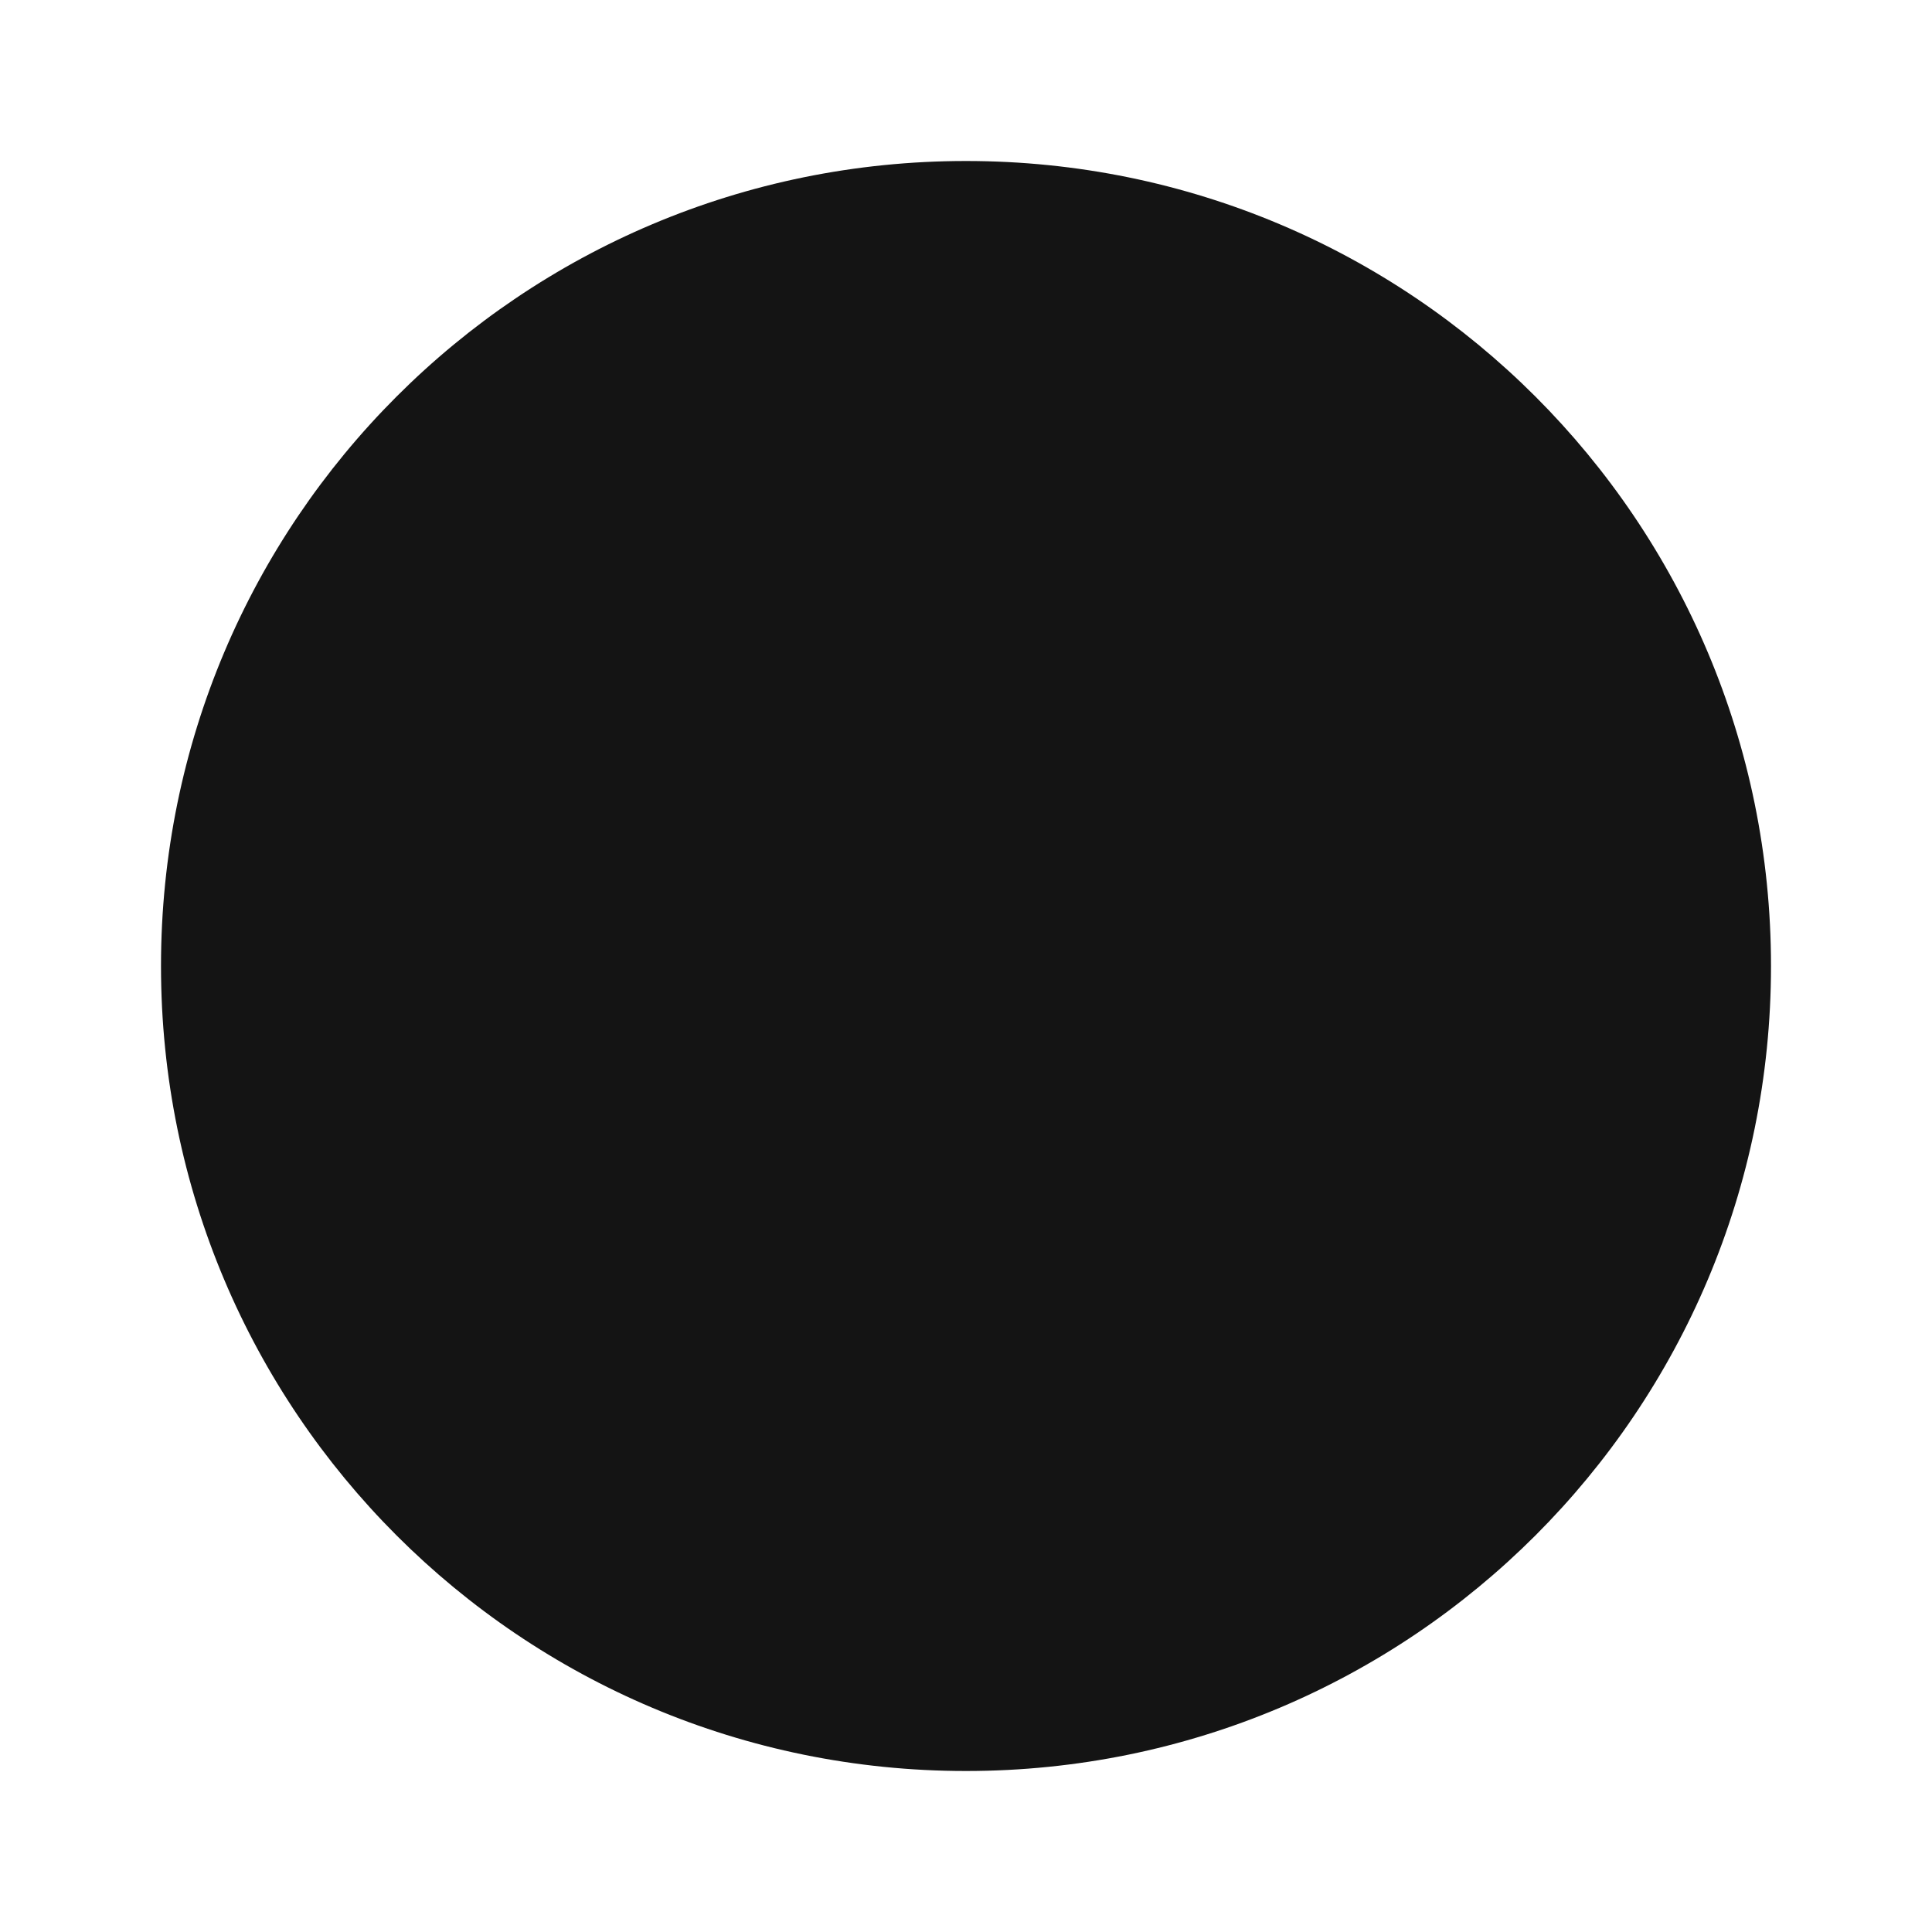 <svg xmlns="http://www.w3.org/2000/svg" height="24px" viewBox="0 0 24 24" width="24px" fill="#141414"><path d="M0 0h24v24H0z" fill="none"/><path d="M12 2C6.47 2 2 6.47 2 12s4.47 10 10 10 10-4.47 10-10S17.53 2 12 2z"/></svg>